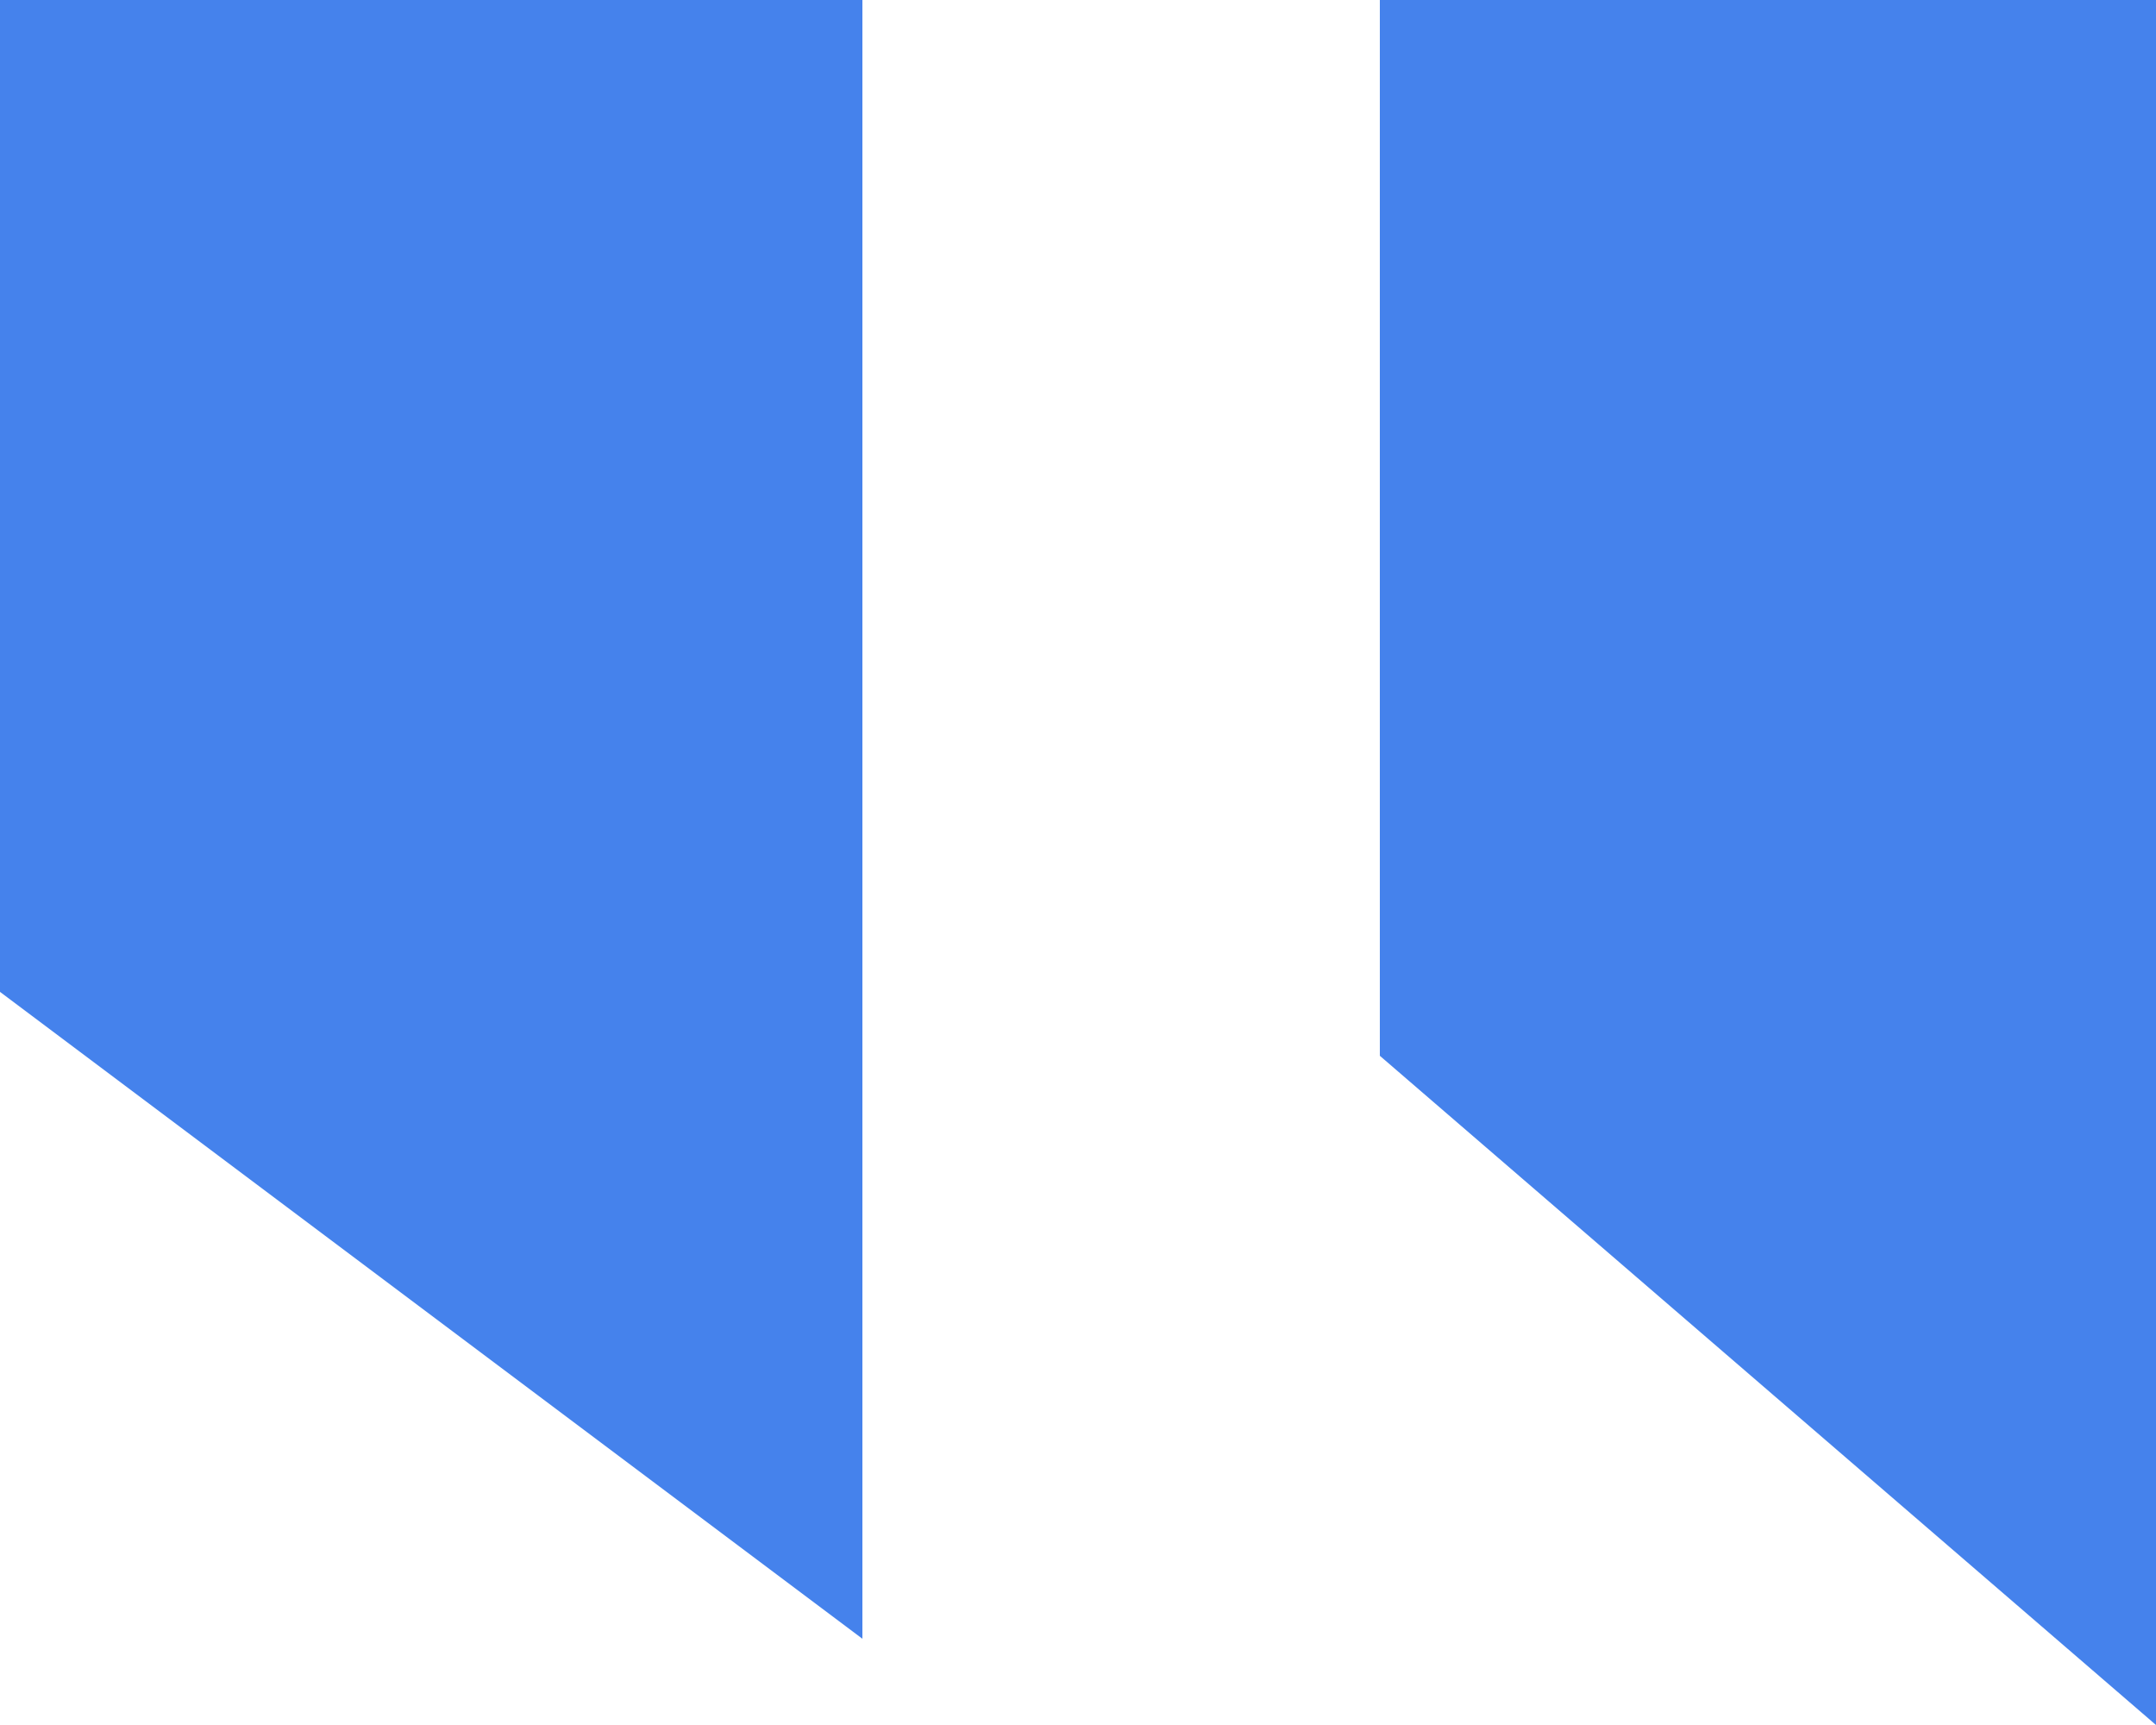 <svg width="25" height="20" viewBox="0 0 25 20" fill="none" xmlns="http://www.w3.org/2000/svg">
<path d="M10 0H0V11.5L10 19V0Z" fill="#4582EC"/>
<path d="M25 0H16V12.241L25 20V0Z" fill="#4582EC"/>
</svg>
